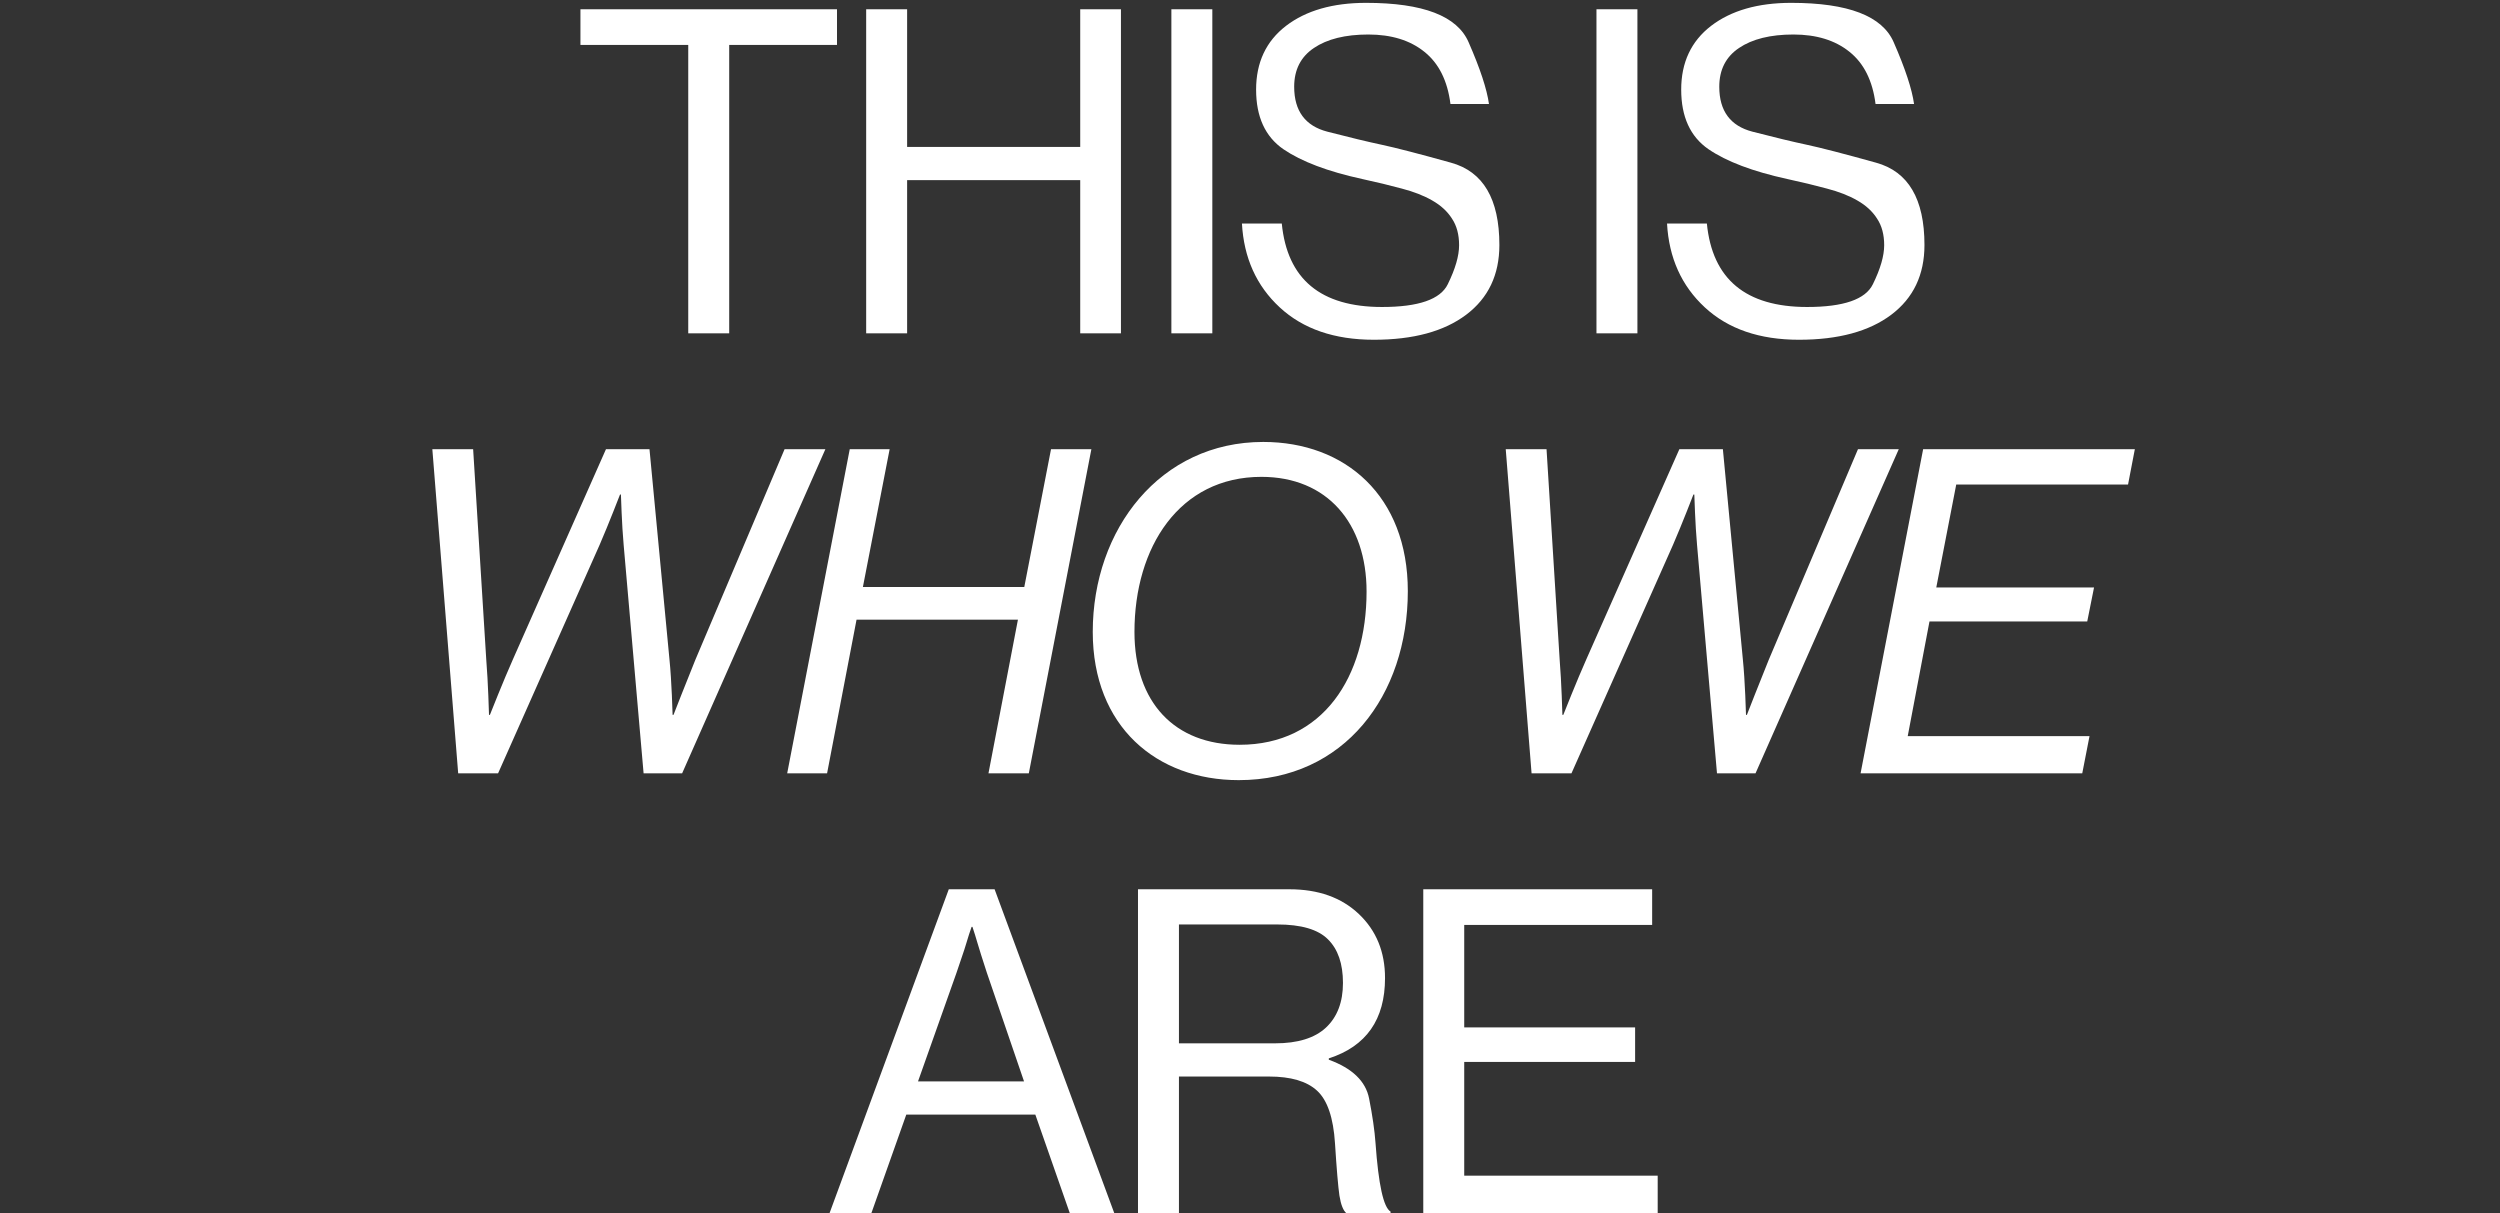 <svg width="375" height="182" viewBox="0 0 375 182" fill="none" xmlns="http://www.w3.org/2000/svg">
<rect x="0" y="0" width="375" height="182" fill="#333333" stroke="none"/>
<path d="M87.067 6.736V1.391H125.55V6.736H109.38V50H103.237V6.736H87.067ZM129.926 50V1.391H136.068V22.043H162.033V1.391H168.143V50H162.033V27.023H136.068V50H129.926ZM175.706 50V1.391H181.849V50H175.706ZM186.291 33.531H192.268C193.087 41.876 198.101 46.049 207.309 46.049C212.776 46.049 216.064 44.909 217.17 42.629C218.299 40.327 218.864 38.379 218.864 36.785C218.864 35.191 218.51 33.863 217.801 32.801C217.115 31.716 216.13 30.809 214.846 30.078C213.584 29.348 212.057 28.75 210.264 28.285C208.471 27.798 206.501 27.322 204.354 26.857C199.174 25.729 195.223 24.234 192.5 22.375C189.778 20.494 188.416 17.516 188.416 13.443C188.416 9.37 189.911 6.183 192.899 3.881C195.909 1.579 199.916 0.428 204.918 0.428C213.463 0.428 218.587 2.398 220.291 6.338C222.018 10.278 223.036 13.366 223.346 15.602H217.569C217.126 12.104 215.82 9.492 213.651 7.766C211.504 6.039 208.704 5.176 205.25 5.176C201.797 5.176 199.075 5.851 197.082 7.201C195.112 8.529 194.127 10.466 194.127 13.012C194.127 16.642 195.788 18.889 199.108 19.752C202.45 20.615 205.162 21.268 207.243 21.711C209.323 22.154 212.788 23.05 217.635 24.4C222.483 25.729 224.907 29.846 224.907 36.752C224.907 41.223 223.246 44.71 219.926 47.211C216.606 49.712 211.991 50.963 206.08 50.963C200.17 50.963 195.467 49.347 191.969 46.115C188.472 42.883 186.579 38.689 186.291 33.531ZM239.47 50V1.391H245.612V50H239.47ZM250.055 33.531H256.031C256.85 41.876 261.864 46.049 271.072 46.049C276.54 46.049 279.827 44.909 280.934 42.629C282.062 40.327 282.627 38.379 282.627 36.785C282.627 35.191 282.273 33.863 281.564 32.801C280.878 31.716 279.893 30.809 278.609 30.078C277.348 29.348 275.82 28.75 274.027 28.285C272.234 27.798 270.264 27.322 268.117 26.857C262.938 25.729 258.986 24.234 256.264 22.375C253.541 20.494 252.18 17.516 252.18 13.443C252.18 9.37 253.674 6.183 256.662 3.881C259.673 1.579 263.679 0.428 268.682 0.428C277.226 0.428 282.35 2.398 284.055 6.338C285.781 10.278 286.799 13.366 287.109 15.602H281.332C280.889 12.104 279.583 9.492 277.414 7.766C275.267 6.039 272.467 5.176 269.014 5.176C265.561 5.176 262.838 5.851 260.846 7.201C258.876 8.529 257.891 10.466 257.891 13.012C257.891 16.642 259.551 18.889 262.871 19.752C266.214 20.615 268.925 21.268 271.006 21.711C273.087 22.154 276.551 23.05 281.398 24.4C286.246 25.729 288.67 29.846 288.67 36.752C288.67 41.223 287.01 44.71 283.689 47.211C280.369 49.712 275.754 50.963 269.844 50.963C263.934 50.963 259.23 49.347 255.732 46.115C252.235 42.883 250.342 38.689 250.055 33.531ZM68.727 116L64.851 67.38H70.971L72.943 99C73.215 102.264 73.351 107.228 73.351 107.228H73.487C73.487 107.228 75.527 102.06 76.955 98.864L90.895 67.38H97.423L100.415 98.864C100.755 102.128 100.891 107.228 100.891 107.228H101.027C101.027 107.228 103.067 101.992 104.291 99L117.687 67.38H123.807L102.319 116H96.539L93.547 81.728C93.275 78.804 93.139 74.18 93.139 74.18H93.003C93.003 74.18 91.303 78.6 89.943 81.728L74.711 116H68.727ZM118.078 116L127.462 67.38H133.446L129.434 88.052H153.642L157.654 67.38H163.706L154.322 116H148.27L152.69 92.948H128.482L124.062 116H118.078ZM185.809 117.02C173.501 117.02 163.913 108.996 163.913 94.784C163.913 79.348 174.045 66.292 189.481 66.292C201.789 66.292 211.173 74.384 211.173 88.664C211.173 104.304 201.653 117.02 185.809 117.02ZM170.169 94.784C170.169 105.392 176.221 111.716 185.945 111.716C198.457 111.716 204.985 101.516 204.985 88.732C204.985 78.464 199.069 71.528 189.209 71.528C176.901 71.528 170.169 82.068 170.169 94.784ZM229.736 116L225.86 67.38H231.98L233.952 99C234.224 102.264 234.36 107.228 234.36 107.228H234.496C234.496 107.228 236.536 102.06 237.964 98.864L251.904 67.38H258.432L261.424 98.864C261.764 102.128 261.9 107.228 261.9 107.228H262.036C262.036 107.228 264.076 101.992 265.3 99L278.696 67.38H284.816L263.328 116H257.548L254.556 81.728C254.284 78.804 254.148 74.18 254.148 74.18H254.012C254.012 74.18 252.312 78.6 250.952 81.728L235.72 116H229.736ZM279.086 116L288.47 67.38H320.226L319.206 72.684H293.434L290.442 88.12H314.106L313.086 93.22H289.422L286.158 110.424H313.426L312.338 116H279.086ZM124.421 182L142.317 133.391H149.19L167.153 182H160.479L155.3 167.191H135.942L130.696 182H124.421ZM137.702 162.211H153.606L148.028 145.908C147.342 143.805 146.877 142.333 146.634 141.492C146.39 140.651 146.136 139.832 145.87 139.035H145.737C145.471 139.788 145.228 140.54 145.007 141.293C144.785 142.046 144.531 142.831 144.243 143.65C143.955 144.469 143.701 145.222 143.479 145.908L137.702 162.211ZM170.699 182V133.391H193.41C197.749 133.391 201.224 134.63 203.836 137.109C206.448 139.589 207.754 142.787 207.754 146.705C207.754 152.925 204.943 156.943 199.32 158.758V158.957C202.84 160.241 204.854 162.178 205.363 164.768C205.872 167.357 206.193 169.582 206.326 171.441C206.769 177.684 207.521 181.115 208.584 181.734V182H201.977C201.49 181.602 201.135 180.716 200.914 179.344C200.715 177.949 200.493 175.337 200.25 171.508C200.007 167.656 199.11 165.022 197.561 163.605C196.033 162.189 193.632 161.48 190.355 161.48H176.842V182H170.699ZM176.842 156.5H191.252C194.661 156.5 197.206 155.714 198.889 154.143C200.593 152.549 201.445 150.313 201.445 147.436C201.445 144.558 200.693 142.378 199.188 140.895C197.704 139.411 195.17 138.67 191.584 138.67H176.842V156.5ZM213.491 182V133.391H247.823V138.736H219.634V154.109H245.267V159.289H219.634V176.355H248.654V182H213.491Z" fill="white"/>
</svg>
